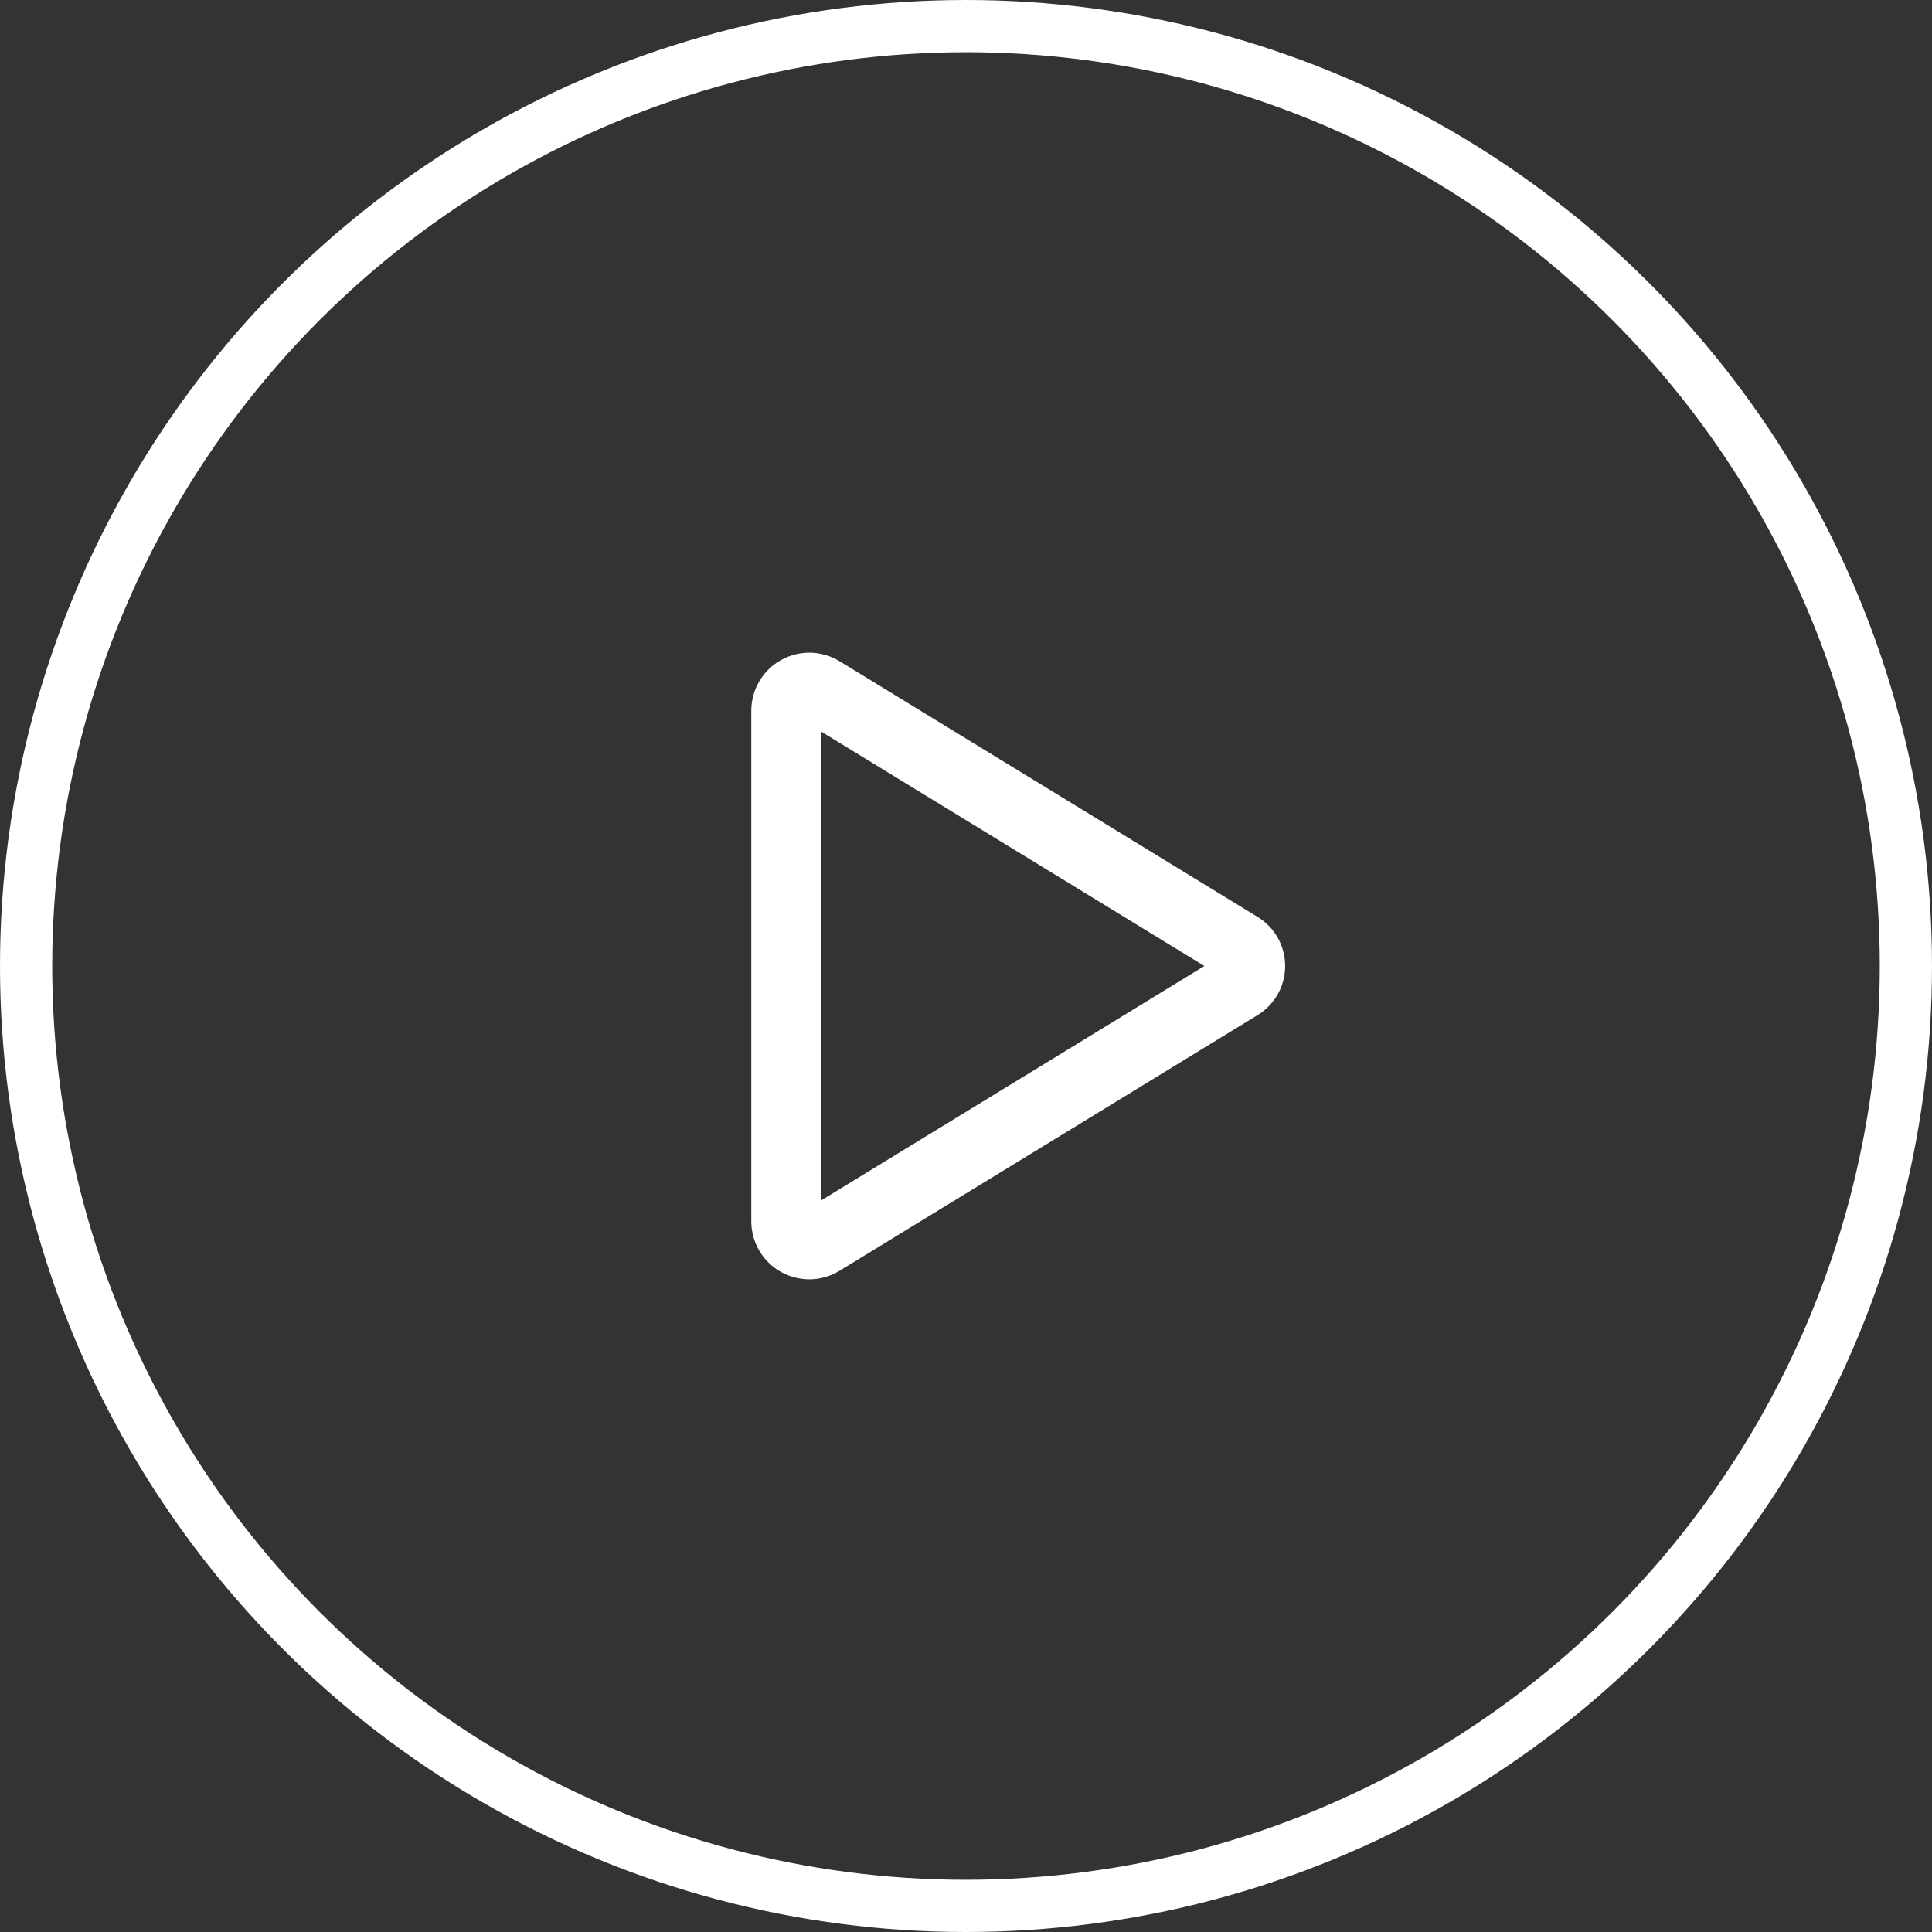 <svg width="74" height="74" viewBox="0 0 74 74" fill="none" xmlns="http://www.w3.org/2000/svg">
<rect x="0" y="0" width="74" height="74" fill="#333333" stroke="none"/>
<circle cx="37" cy="37" r="36" stroke="white" stroke-width="2"/>
<path d="M48.167 35.119L32.155 25.325C31.82 25.12 31.436 25.008 31.042 25C30.649 24.993 30.261 25.089 29.917 25.281C29.574 25.472 29.287 25.751 29.087 26.089C28.886 26.428 28.779 26.813 28.776 27.206V46.794C28.779 47.187 28.886 47.572 29.087 47.911C29.287 48.249 29.574 48.528 29.917 48.719C30.261 48.911 30.649 49.007 31.042 49C31.436 48.992 31.82 48.88 32.155 48.675L48.167 38.881C48.49 38.685 48.757 38.409 48.942 38.079C49.127 37.75 49.224 37.378 49.224 37C49.224 36.622 49.127 36.25 48.942 35.921C48.757 35.591 48.49 35.315 48.167 35.119ZM31.443 45.985V28.015L46.13 37L31.443 45.985Z" fill="white"/>
</svg>
